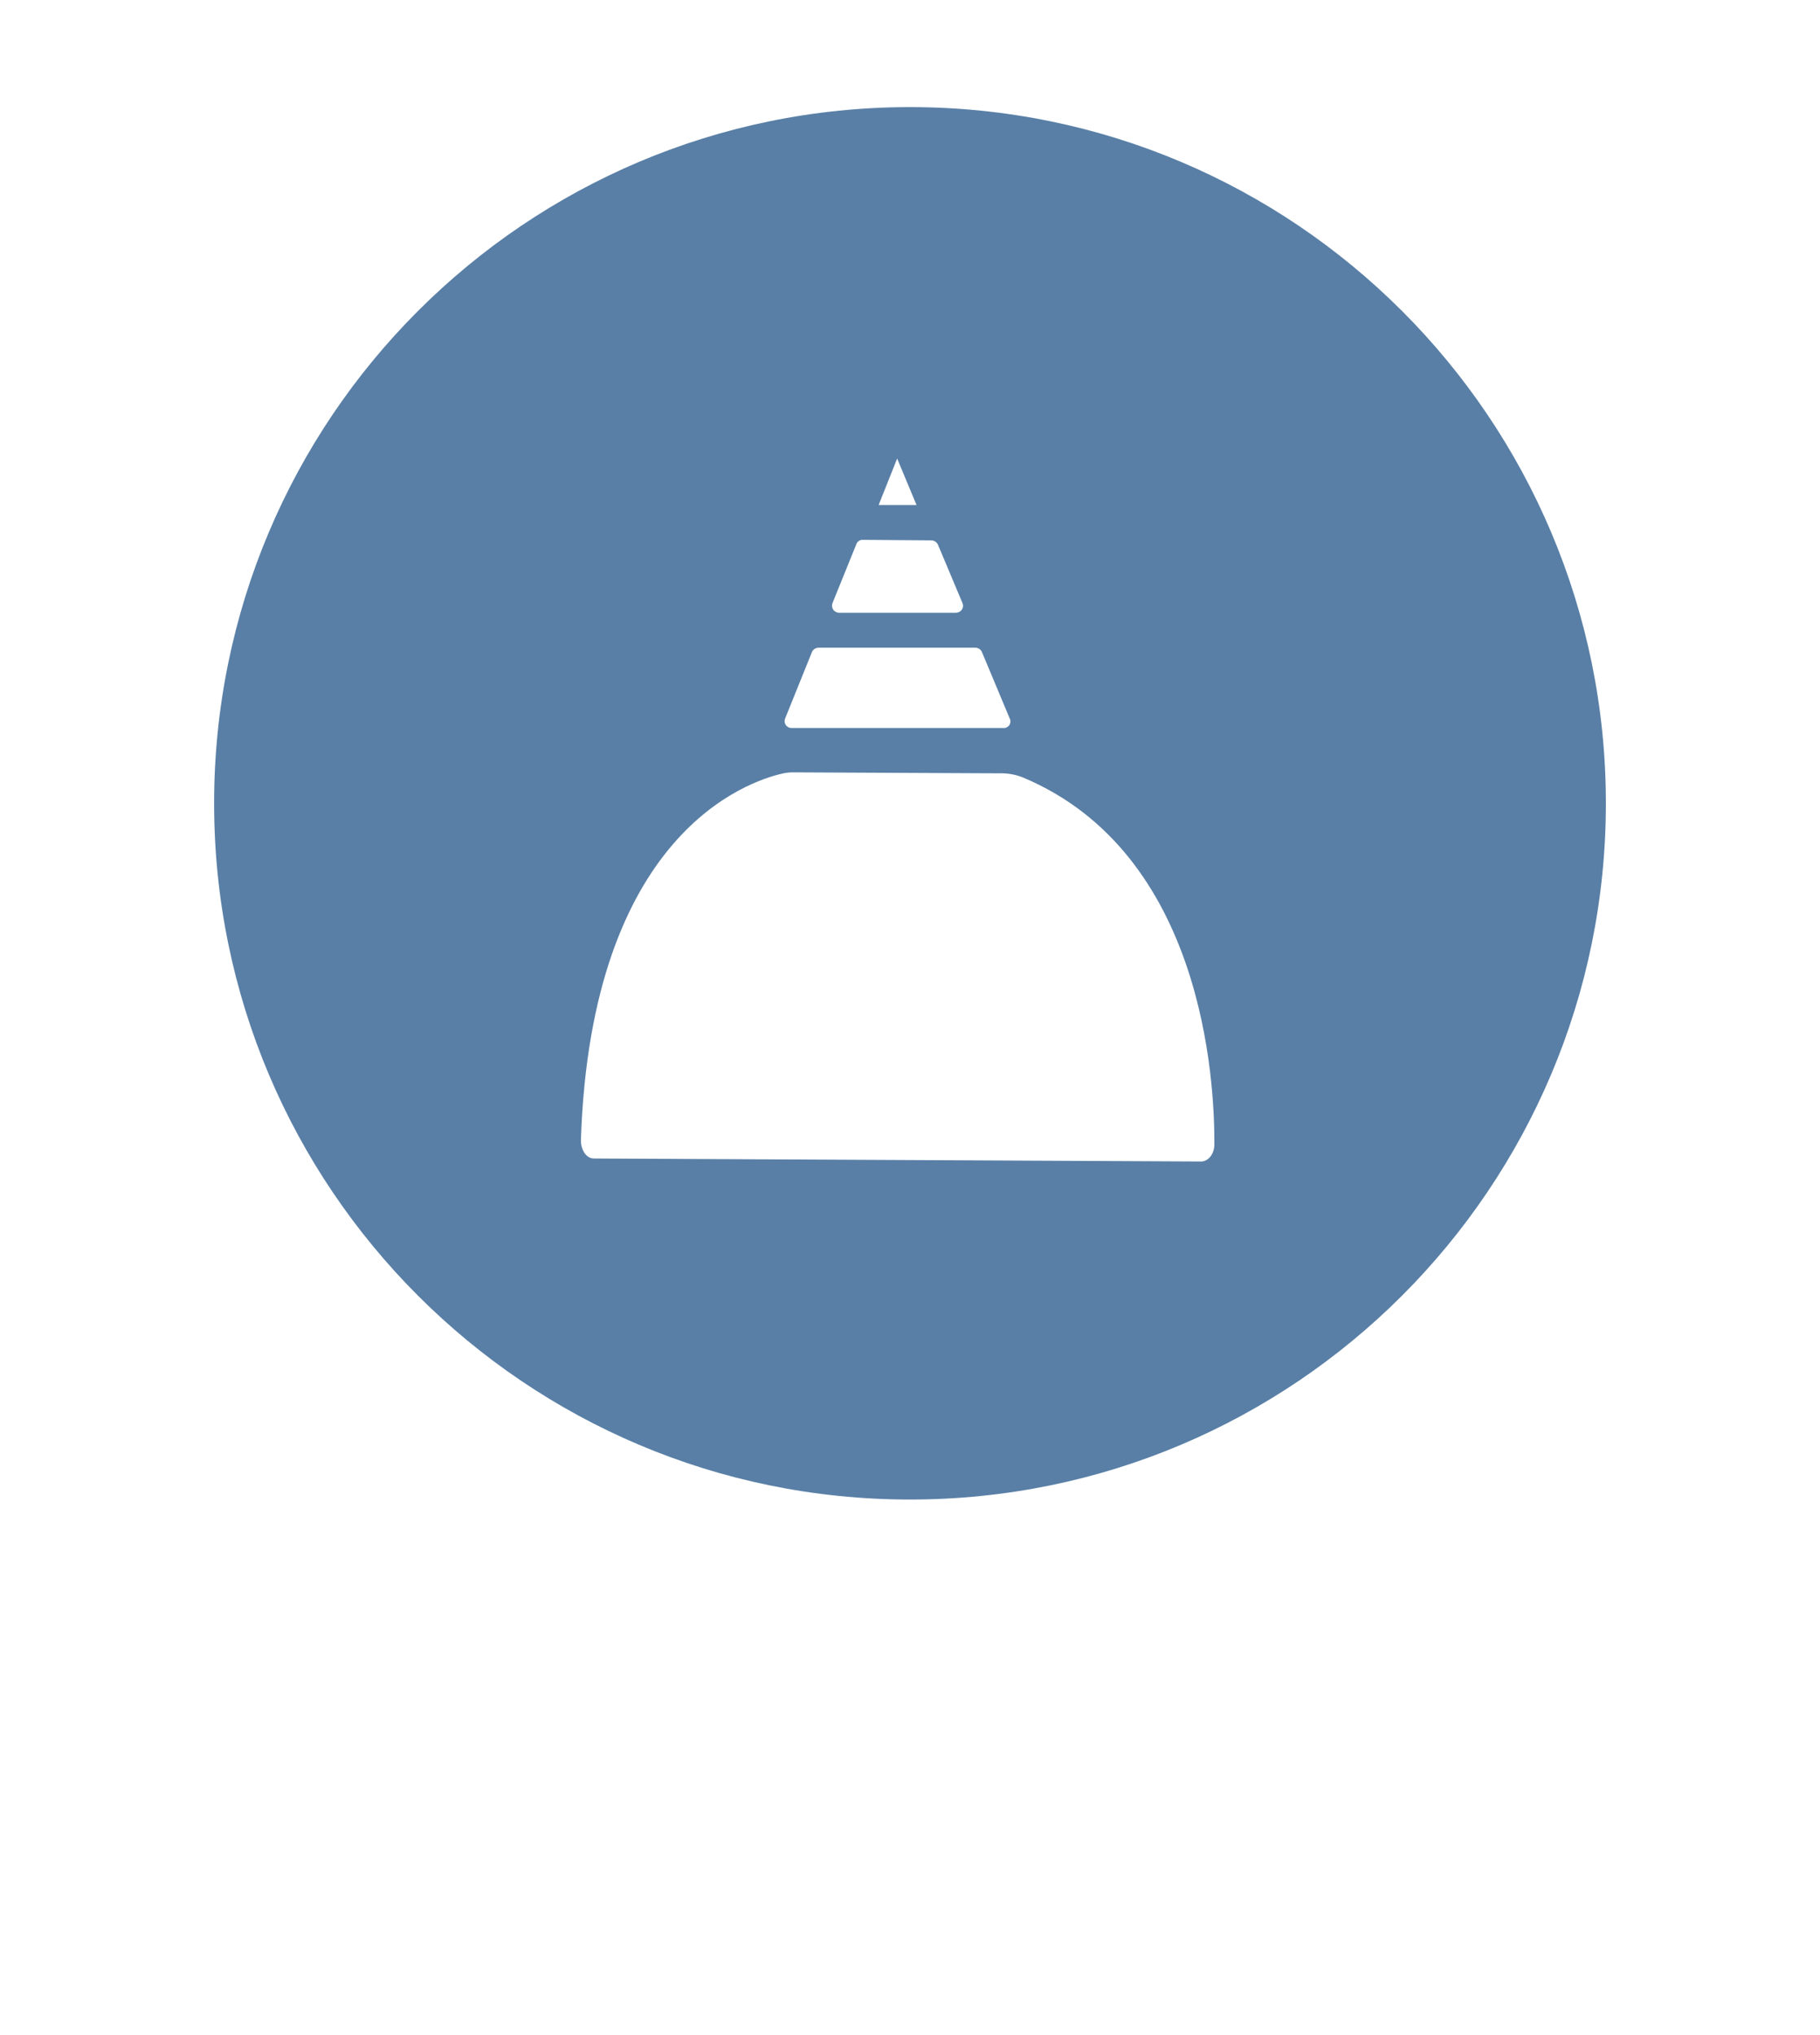 <svg width="17" height="19" viewBox="0 0 17 19" fill="none" xmlns="http://www.w3.org/2000/svg">
<g filter="url(#filter0_d_28_1327)">
<path d="M8.5 0C12.642 0 16 3.358 16 7.5C16 9.833 14.934 11.918 13.263 13.293L10.862 15.695C9.551 17.006 7.425 17.006 6.114 15.695L3.58 13.161C1.999 11.786 1 9.76 1 7.5C1 3.358 4.358 0 8.5 0Z" fill="white"/>
</g>
<path d="M15 7.5C15 3.91 12.09 1 8.5 1C4.91 1 2 3.91 2 7.5C2 11.09 4.91 14 8.5 14C12.09 14 15 11.09 15 7.5Z" fill="#597FA6"/>
<path d="M8.928 5.721H7.838C7.827 5.721 7.817 5.718 7.807 5.713C7.798 5.708 7.789 5.701 7.783 5.692C7.777 5.683 7.773 5.673 7.772 5.662C7.771 5.652 7.772 5.641 7.776 5.631L7.999 5.08C8.003 5.068 8.012 5.057 8.023 5.05C8.034 5.042 8.047 5.039 8.06 5.04L8.699 5.045C8.712 5.045 8.725 5.049 8.736 5.056C8.747 5.063 8.755 5.073 8.761 5.085L8.99 5.63C8.994 5.64 8.996 5.651 8.995 5.661C8.994 5.672 8.99 5.683 8.984 5.692C8.978 5.701 8.97 5.708 8.96 5.713C8.95 5.718 8.939 5.721 8.928 5.721ZM8.38 4.281L8.207 4.715H8.561L8.38 4.281ZM7.309 7.222C6.989 7.294 5.519 7.779 5.426 10.647C5.426 10.738 5.478 10.816 5.546 10.816L11.219 10.844C11.286 10.844 11.343 10.774 11.343 10.685C11.346 10.087 11.239 7.966 9.556 7.259C9.493 7.234 9.426 7.22 9.359 7.22L7.417 7.211C7.38 7.21 7.344 7.214 7.309 7.222ZM9.431 6.707L9.172 6.088C9.167 6.076 9.158 6.065 9.147 6.058C9.136 6.051 9.123 6.047 9.11 6.047H7.646C7.633 6.047 7.62 6.051 7.609 6.058C7.598 6.065 7.589 6.076 7.584 6.088L7.334 6.707C7.33 6.717 7.328 6.728 7.329 6.739C7.33 6.75 7.334 6.76 7.34 6.769C7.346 6.778 7.355 6.785 7.364 6.79C7.374 6.795 7.385 6.797 7.396 6.797H9.371C9.382 6.798 9.393 6.796 9.403 6.791C9.413 6.786 9.422 6.779 9.428 6.77C9.434 6.76 9.437 6.75 9.438 6.739C9.439 6.728 9.436 6.716 9.431 6.707Z" fill="white"/>
<defs>
<filter id="filter0_d_28_1327" x="0" y="0" width="17" height="18.678" filterUnits="userSpaceOnUse" color-interpolation-filters="sRGB">
<feFlood flood-opacity="0" result="BackgroundImageFix"/>
<feColorMatrix in="SourceAlpha" type="matrix" values="0 0 0 0 0 0 0 0 0 0 0 0 0 0 0 0 0 0 127 0" result="hardAlpha"/>
<feOffset dy="1"/>
<feGaussianBlur stdDeviation="0.5"/>
<feComposite in2="hardAlpha" operator="out"/>
<feColorMatrix type="matrix" values="0 0 0 0 0 0 0 0 0 0 0 0 0 0 0 0 0 0 0.25 0"/>
<feBlend mode="normal" in2="BackgroundImageFix" result="effect1_dropShadow_28_1327"/>
<feBlend mode="normal" in="SourceGraphic" in2="effect1_dropShadow_28_1327" result="shape"/>
</filter>
</defs>
</svg>
